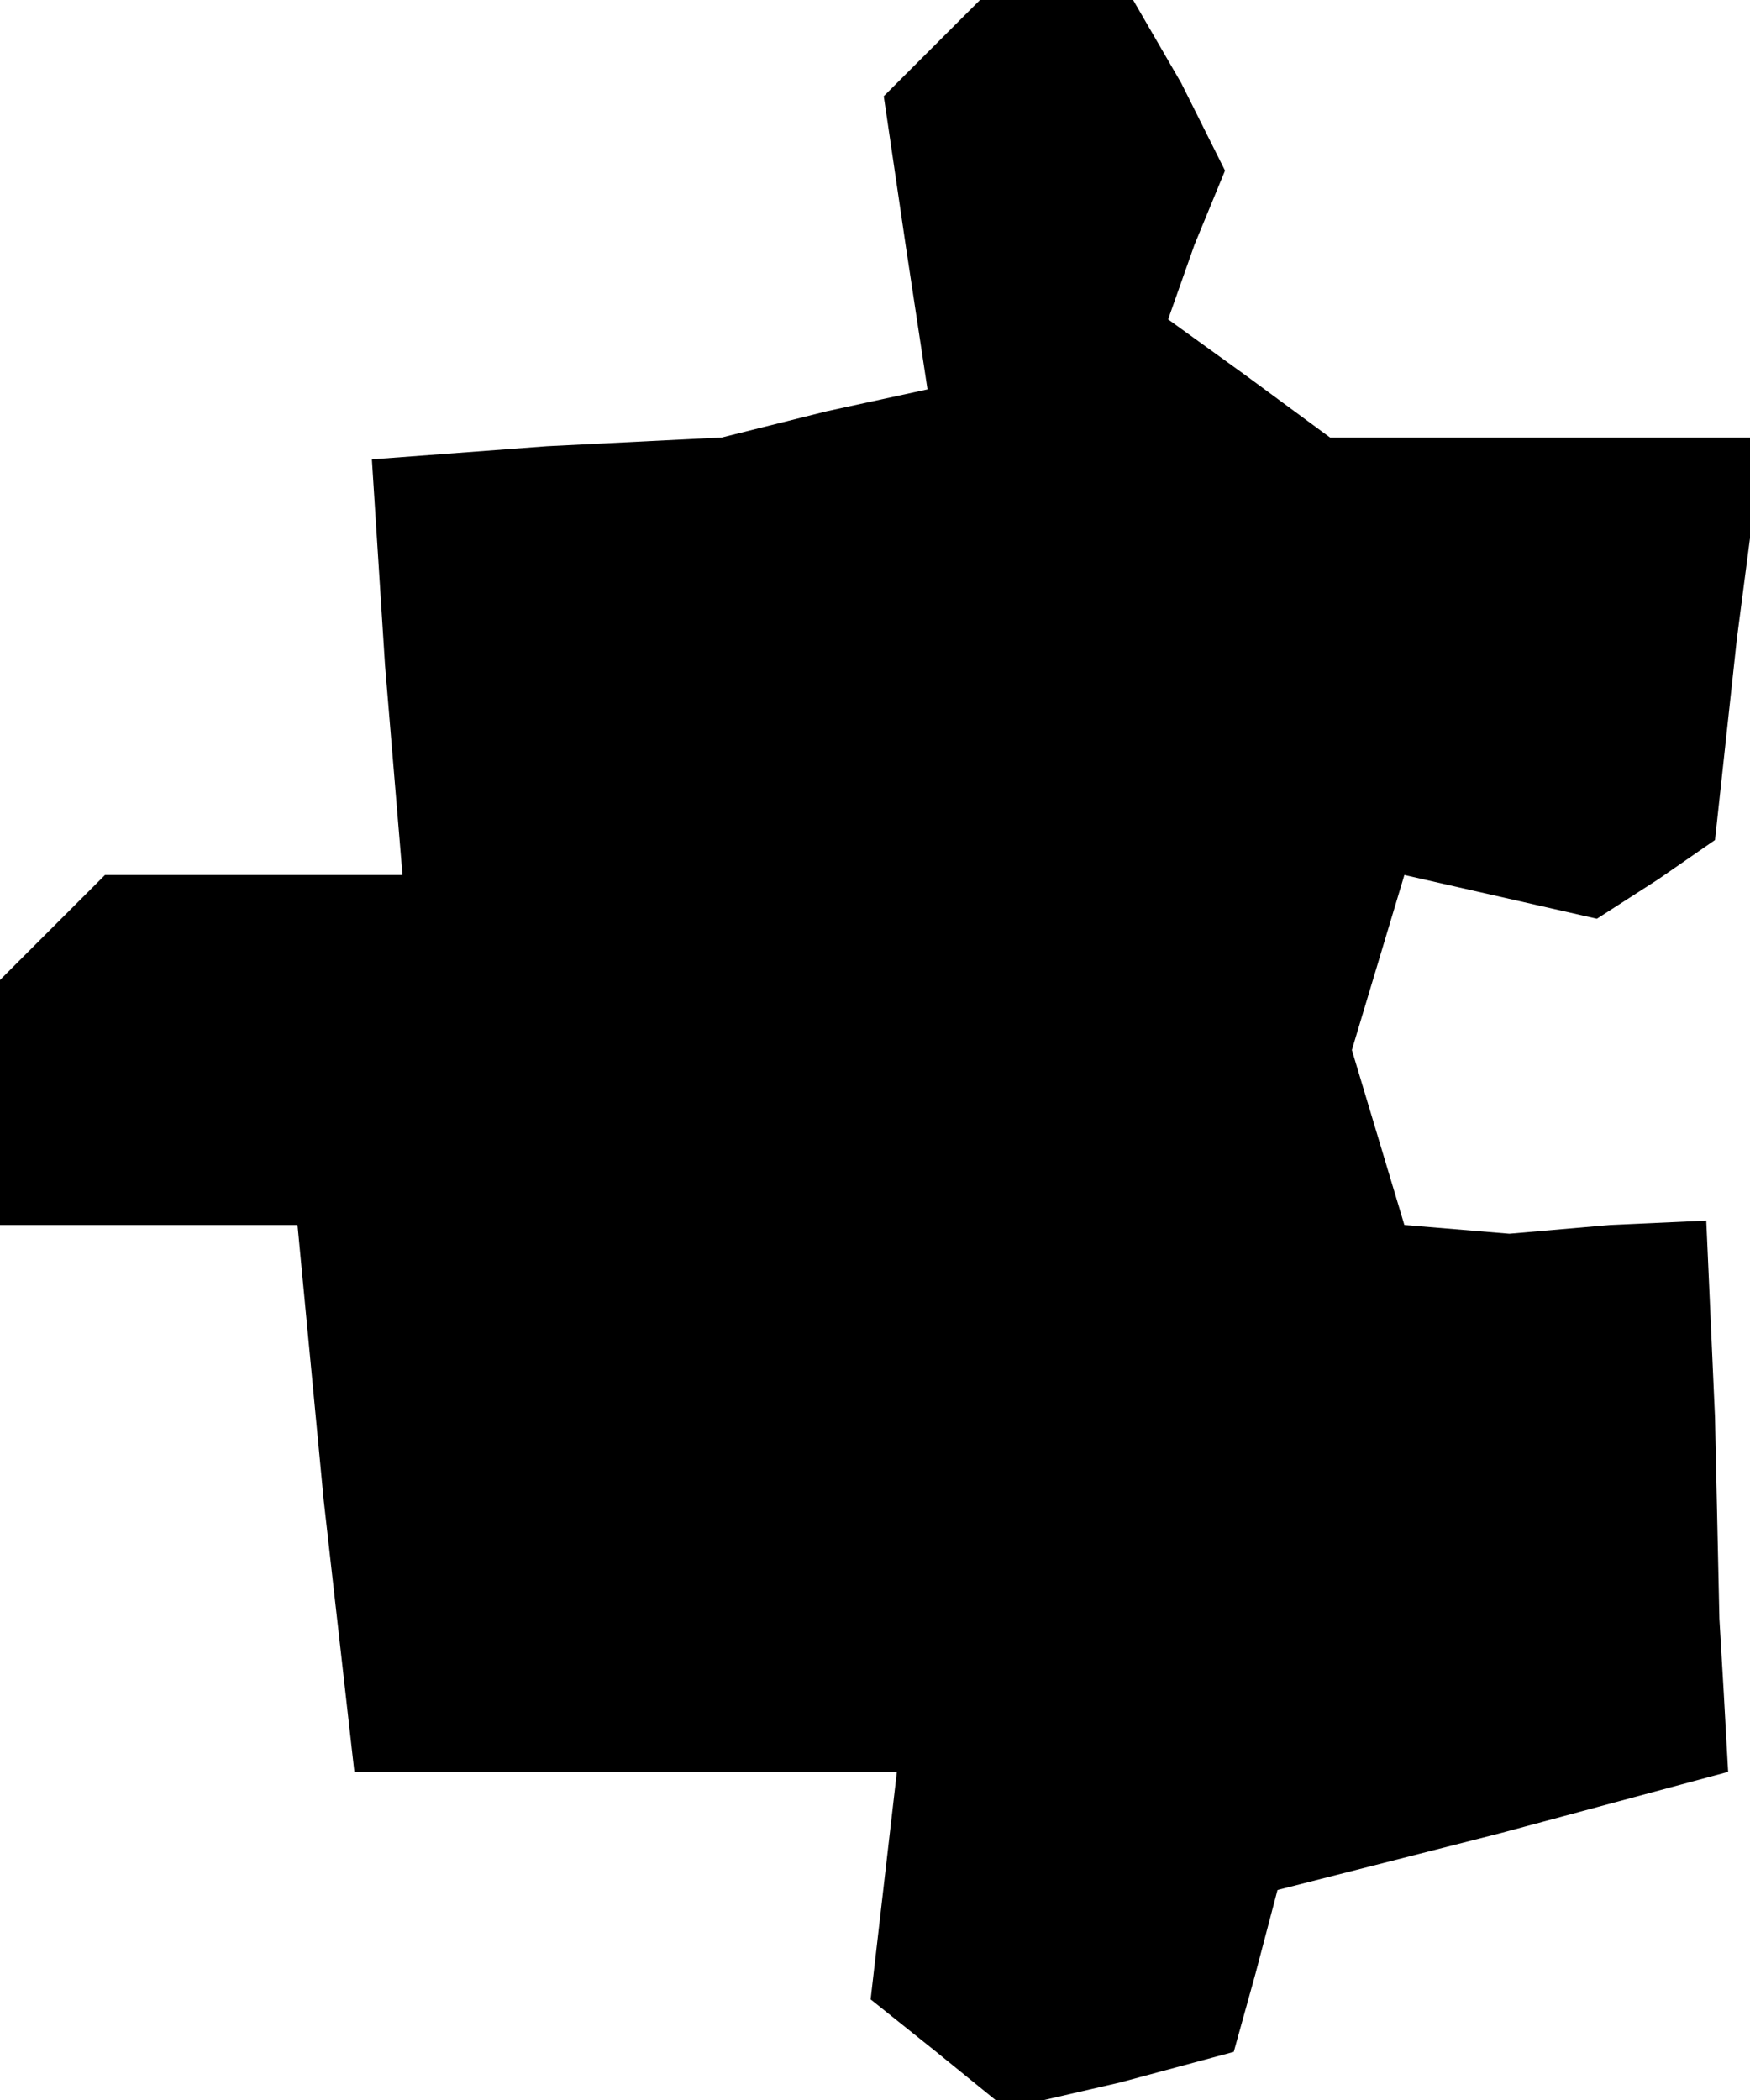<?xml version="1.0" standalone="no"?>
<!DOCTYPE svg PUBLIC "-//W3C//DTD SVG 20010904//EN"
 "http://www.w3.org/TR/2001/REC-SVG-20010904/DTD/svg10.dtd">
<svg version="1.0" xmlns="http://www.w3.org/2000/svg"
 width="40pt" height="48pt" viewBox="0 0 40 48"
 preserveAspectRatio="xMidYMid meet">
<g transform="translate(0,48) scale(0.1,-0.1)"
fill="#000000" stroke="none">
<path d="M213 469 l-11 -11 5 -34 5 -33 -23 -5 -24 -6 -40 -2 -40 -3 3 -47 4
-48 -34 0 -34 0 -12 -12 -12 -12 0 -28 0 -28 34 0 34 0 6 -63 7 -62 62 0 62 0
-3 -26 -3 -26 15 -12 16 -13 26 6 26 7 5 18 5 19 51 13 52 14 -1 18 -1 17 -1
46 -2 45 -22 -1 -23 -2 -12 1 -12 1 -6 20 -6 20 6 20 6 20 22 -5 22 -5 14 9
13 9 5 46 6 46 -50 0 -49 0 -19 14 -18 13 6 17 7 17 -10 20 -11 19 -17 0 -18
0 -11 -11z"/>
</g>
</svg>
